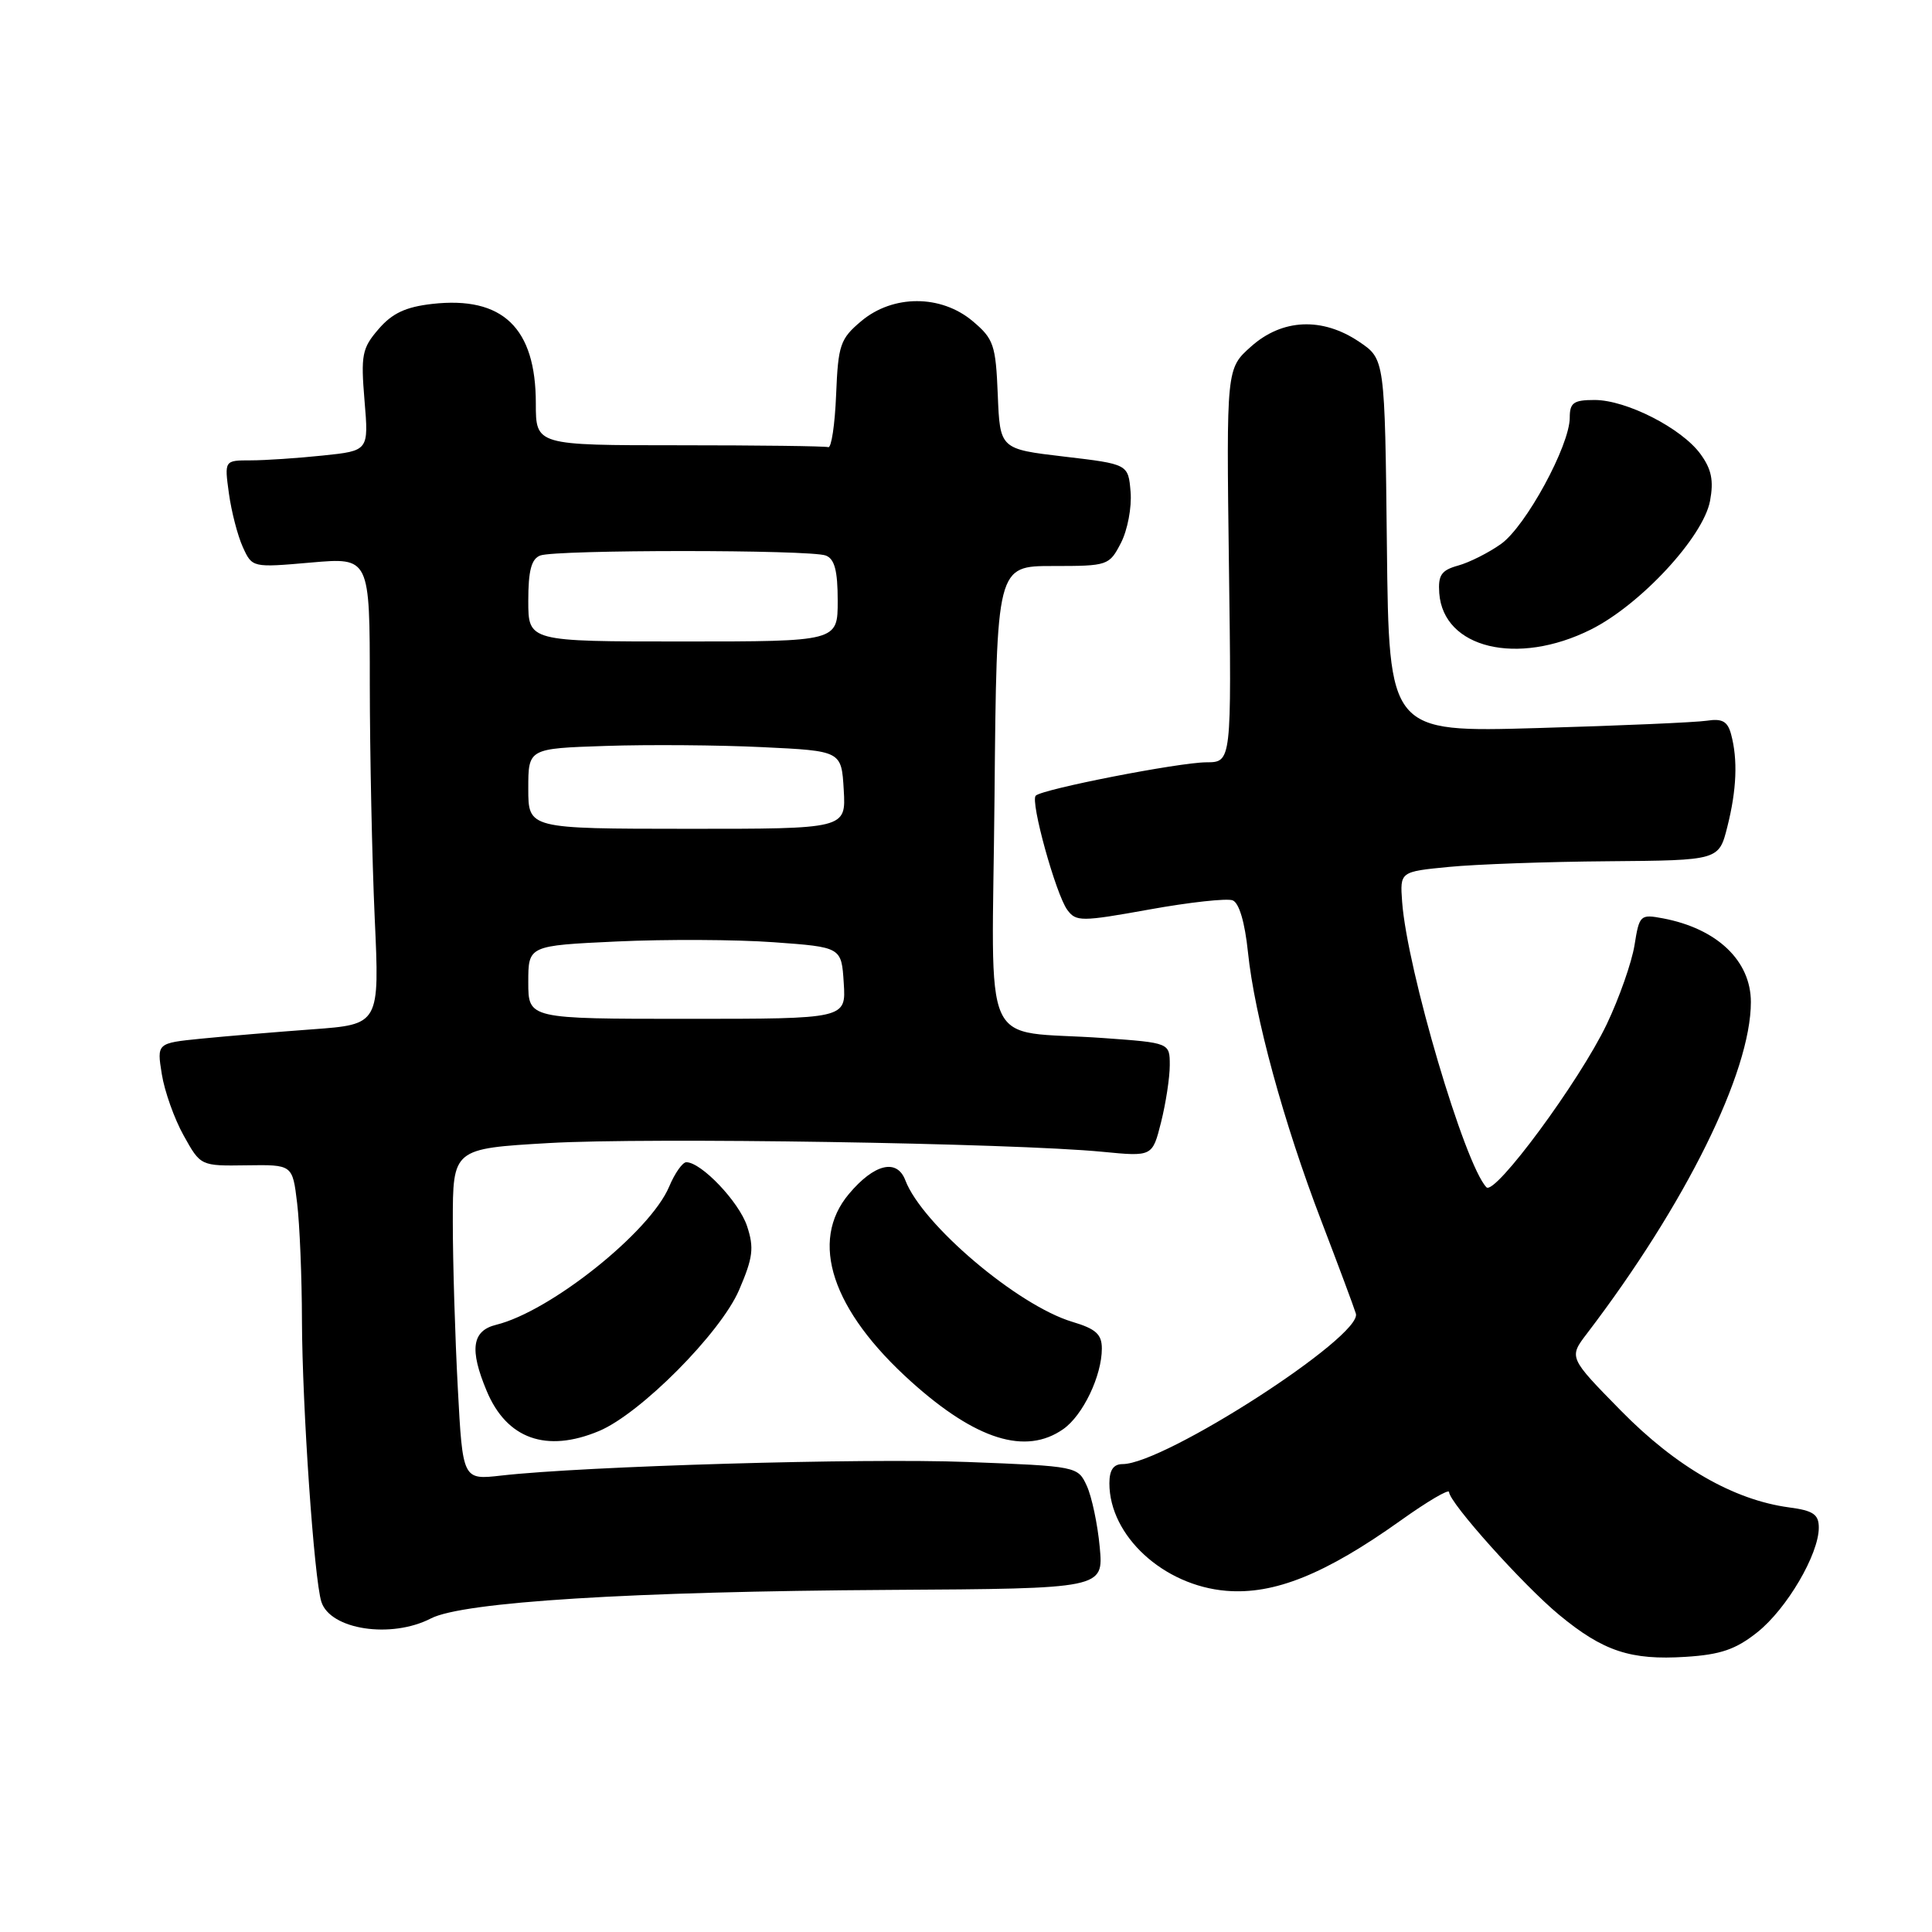 <?xml version="1.0" encoding="UTF-8" standalone="no"?>
<!DOCTYPE svg PUBLIC "-//W3C//DTD SVG 1.1//EN" "http://www.w3.org/Graphics/SVG/1.1/DTD/svg11.dtd" >
<svg xmlns="http://www.w3.org/2000/svg" xmlns:xlink="http://www.w3.org/1999/xlink" version="1.1" viewBox="0 0 256 256">
 <g >
 <path fill="currentColor"
d=" M 232.86 216.28 C 236.76 213.18 241.00 205.95 241.00 202.42 C 241.00 200.67 240.27 200.16 237.07 199.74 C 229.72 198.75 222.10 194.37 214.79 186.93 C 207.86 179.87 207.86 179.87 210.29 176.69 C 223.35 159.56 232.00 142.07 232.00 132.78 C 232.00 127.31 227.53 123.05 220.37 121.69 C 217.34 121.12 217.22 121.23 216.58 125.25 C 216.21 127.53 214.56 132.24 212.90 135.72 C 209.29 143.27 198.07 158.48 196.96 157.32 C 194.07 154.30 186.45 128.49 185.79 119.50 C 185.50 115.50 185.50 115.50 192.00 114.87 C 195.57 114.52 205.08 114.18 213.13 114.12 C 227.76 114.00 227.76 114.00 228.88 109.56 C 230.12 104.65 230.28 100.65 229.38 97.30 C 228.92 95.58 228.21 95.18 226.15 95.50 C 224.69 95.72 214.62 96.16 203.77 96.47 C 184.04 97.04 184.04 97.04 183.77 72.31 C 183.50 47.58 183.50 47.58 180.10 45.29 C 175.21 41.99 169.90 42.23 165.77 45.92 C 162.50 48.83 162.50 48.83 162.84 74.92 C 163.19 101.00 163.19 101.00 159.84 101.01 C 156.19 101.03 138.11 104.56 137.24 105.43 C 136.49 106.17 139.90 118.48 141.42 120.56 C 142.58 122.14 143.26 122.14 152.31 120.51 C 157.62 119.55 162.58 119.01 163.33 119.30 C 164.19 119.63 164.95 122.21 165.36 126.16 C 166.23 134.62 170.07 148.71 175.09 161.80 C 177.34 167.68 179.40 173.20 179.66 174.06 C 180.57 177.05 154.28 194.00 148.75 194.00 C 147.54 194.00 147.00 194.79 147.00 196.55 C 147.00 203.51 154.17 210.10 162.48 210.79 C 168.85 211.32 175.63 208.58 185.63 201.45 C 189.13 198.95 192.00 197.26 192.01 197.70 C 192.02 199.09 201.86 210.07 206.61 213.99 C 212.43 218.80 216.07 220.01 223.36 219.54 C 227.98 219.25 230.00 218.56 232.86 216.28 Z  M 57.10 214.45 C 61.32 212.26 83.70 210.87 117.86 210.67 C 146.23 210.50 146.23 210.50 145.72 205.00 C 145.44 201.97 144.67 198.33 144.01 196.89 C 142.82 194.30 142.74 194.28 128.15 193.72 C 114.27 193.19 77.42 194.27 66.41 195.52 C 61.31 196.10 61.31 196.10 60.66 183.90 C 60.30 177.18 60.00 167.30 60.00 161.94 C 60.00 152.20 60.00 152.20 72.75 151.46 C 85.77 150.70 134.18 151.46 146.10 152.62 C 152.70 153.26 152.70 153.26 153.85 148.69 C 154.48 146.17 155.00 142.78 155.00 141.15 C 155.00 138.18 155.00 138.18 146.25 137.55 C 129.62 136.36 131.46 140.44 131.78 105.50 C 132.06 75.00 132.06 75.00 139.50 75.00 C 146.80 75.00 146.98 74.94 148.53 71.94 C 149.40 70.26 149.98 67.22 149.81 65.19 C 149.50 61.50 149.50 61.50 141.00 60.50 C 132.50 59.50 132.50 59.50 132.21 52.30 C 131.94 45.68 131.67 44.90 128.88 42.55 C 124.68 39.02 118.32 39.02 114.12 42.55 C 111.33 44.90 111.06 45.68 110.79 52.30 C 110.63 56.26 110.16 59.39 109.75 59.25 C 109.34 59.11 100.45 59.00 90.00 59.00 C 71.00 59.00 71.00 59.00 71.00 53.45 C 71.00 43.44 66.61 39.22 57.27 40.27 C 53.75 40.67 51.96 41.51 50.16 43.61 C 47.97 46.14 47.80 47.04 48.30 53.07 C 48.86 59.73 48.86 59.73 42.78 60.36 C 39.44 60.71 35.14 61.00 33.22 61.00 C 29.73 61.00 29.73 61.00 30.33 65.37 C 30.66 67.78 31.49 70.98 32.17 72.48 C 33.42 75.22 33.42 75.22 41.21 74.54 C 49.00 73.86 49.00 73.86 49.00 90.68 C 49.01 99.93 49.30 113.85 49.65 121.62 C 50.30 135.74 50.30 135.74 41.40 136.39 C 36.50 136.75 29.86 137.31 26.64 137.63 C 20.78 138.22 20.78 138.22 21.44 142.33 C 21.80 144.59 23.10 148.26 24.34 150.47 C 26.58 154.50 26.58 154.50 32.67 154.41 C 38.76 154.32 38.76 154.32 39.37 159.41 C 39.71 162.21 40.00 169.22 40.01 175.00 C 40.05 186.43 41.62 209.22 42.58 212.24 C 43.75 215.94 51.83 217.17 57.10 214.45 Z  M 79.37 189.62 C 84.85 187.33 95.48 176.63 97.93 170.94 C 99.78 166.64 99.94 165.35 98.99 162.47 C 97.93 159.26 92.93 154.00 90.94 154.00 C 90.44 154.00 89.41 155.46 88.66 157.25 C 86.13 163.24 72.94 173.77 65.75 175.54 C 62.54 176.33 62.18 178.80 64.49 184.31 C 67.14 190.66 72.39 192.54 79.37 189.62 Z  M 140.88 189.37 C 143.49 187.55 146.00 182.30 146.00 178.69 C 146.00 176.80 145.21 176.08 142.09 175.15 C 134.85 172.98 122.18 162.24 119.96 156.39 C 118.85 153.48 115.84 154.21 112.49 158.20 C 107.19 164.49 110.22 173.63 120.75 183.09 C 129.33 190.80 135.91 192.85 140.88 189.37 Z  M 210.77 83.43 C 217.36 80.15 225.69 71.16 226.59 66.37 C 227.09 63.68 226.79 62.17 225.32 60.16 C 222.83 56.74 215.50 53.00 211.29 53.00 C 208.51 53.00 208.00 53.36 208.00 55.34 C 208.00 59.03 202.17 69.75 198.89 72.08 C 197.26 73.24 194.70 74.53 193.21 74.94 C 190.98 75.56 190.54 76.21 190.71 78.60 C 191.25 85.91 201.05 88.27 210.77 83.43 Z  M 70.00 130.15 C 70.00 125.30 70.00 125.30 81.75 124.75 C 88.21 124.45 97.55 124.49 102.50 124.85 C 111.50 125.50 111.50 125.50 111.80 130.25 C 112.11 135.00 112.11 135.00 91.05 135.00 C 70.00 135.00 70.00 135.00 70.00 130.15 Z  M 70.00 104.50 C 70.00 99.18 70.00 99.18 80.25 98.84 C 85.89 98.65 95.22 98.72 101.00 99.00 C 111.50 99.50 111.50 99.50 111.80 104.67 C 112.10 109.83 112.10 109.83 91.05 109.82 C 70.00 109.81 70.00 109.81 70.00 104.50 Z  M 70.00 79.61 C 70.00 75.61 70.41 74.06 71.58 73.61 C 73.64 72.82 107.36 72.82 109.42 73.61 C 110.59 74.06 111.00 75.61 111.00 79.61 C 111.00 85.00 111.00 85.00 90.50 85.00 C 70.00 85.00 70.00 85.00 70.00 79.61 Z "/>
</g>
</svg>